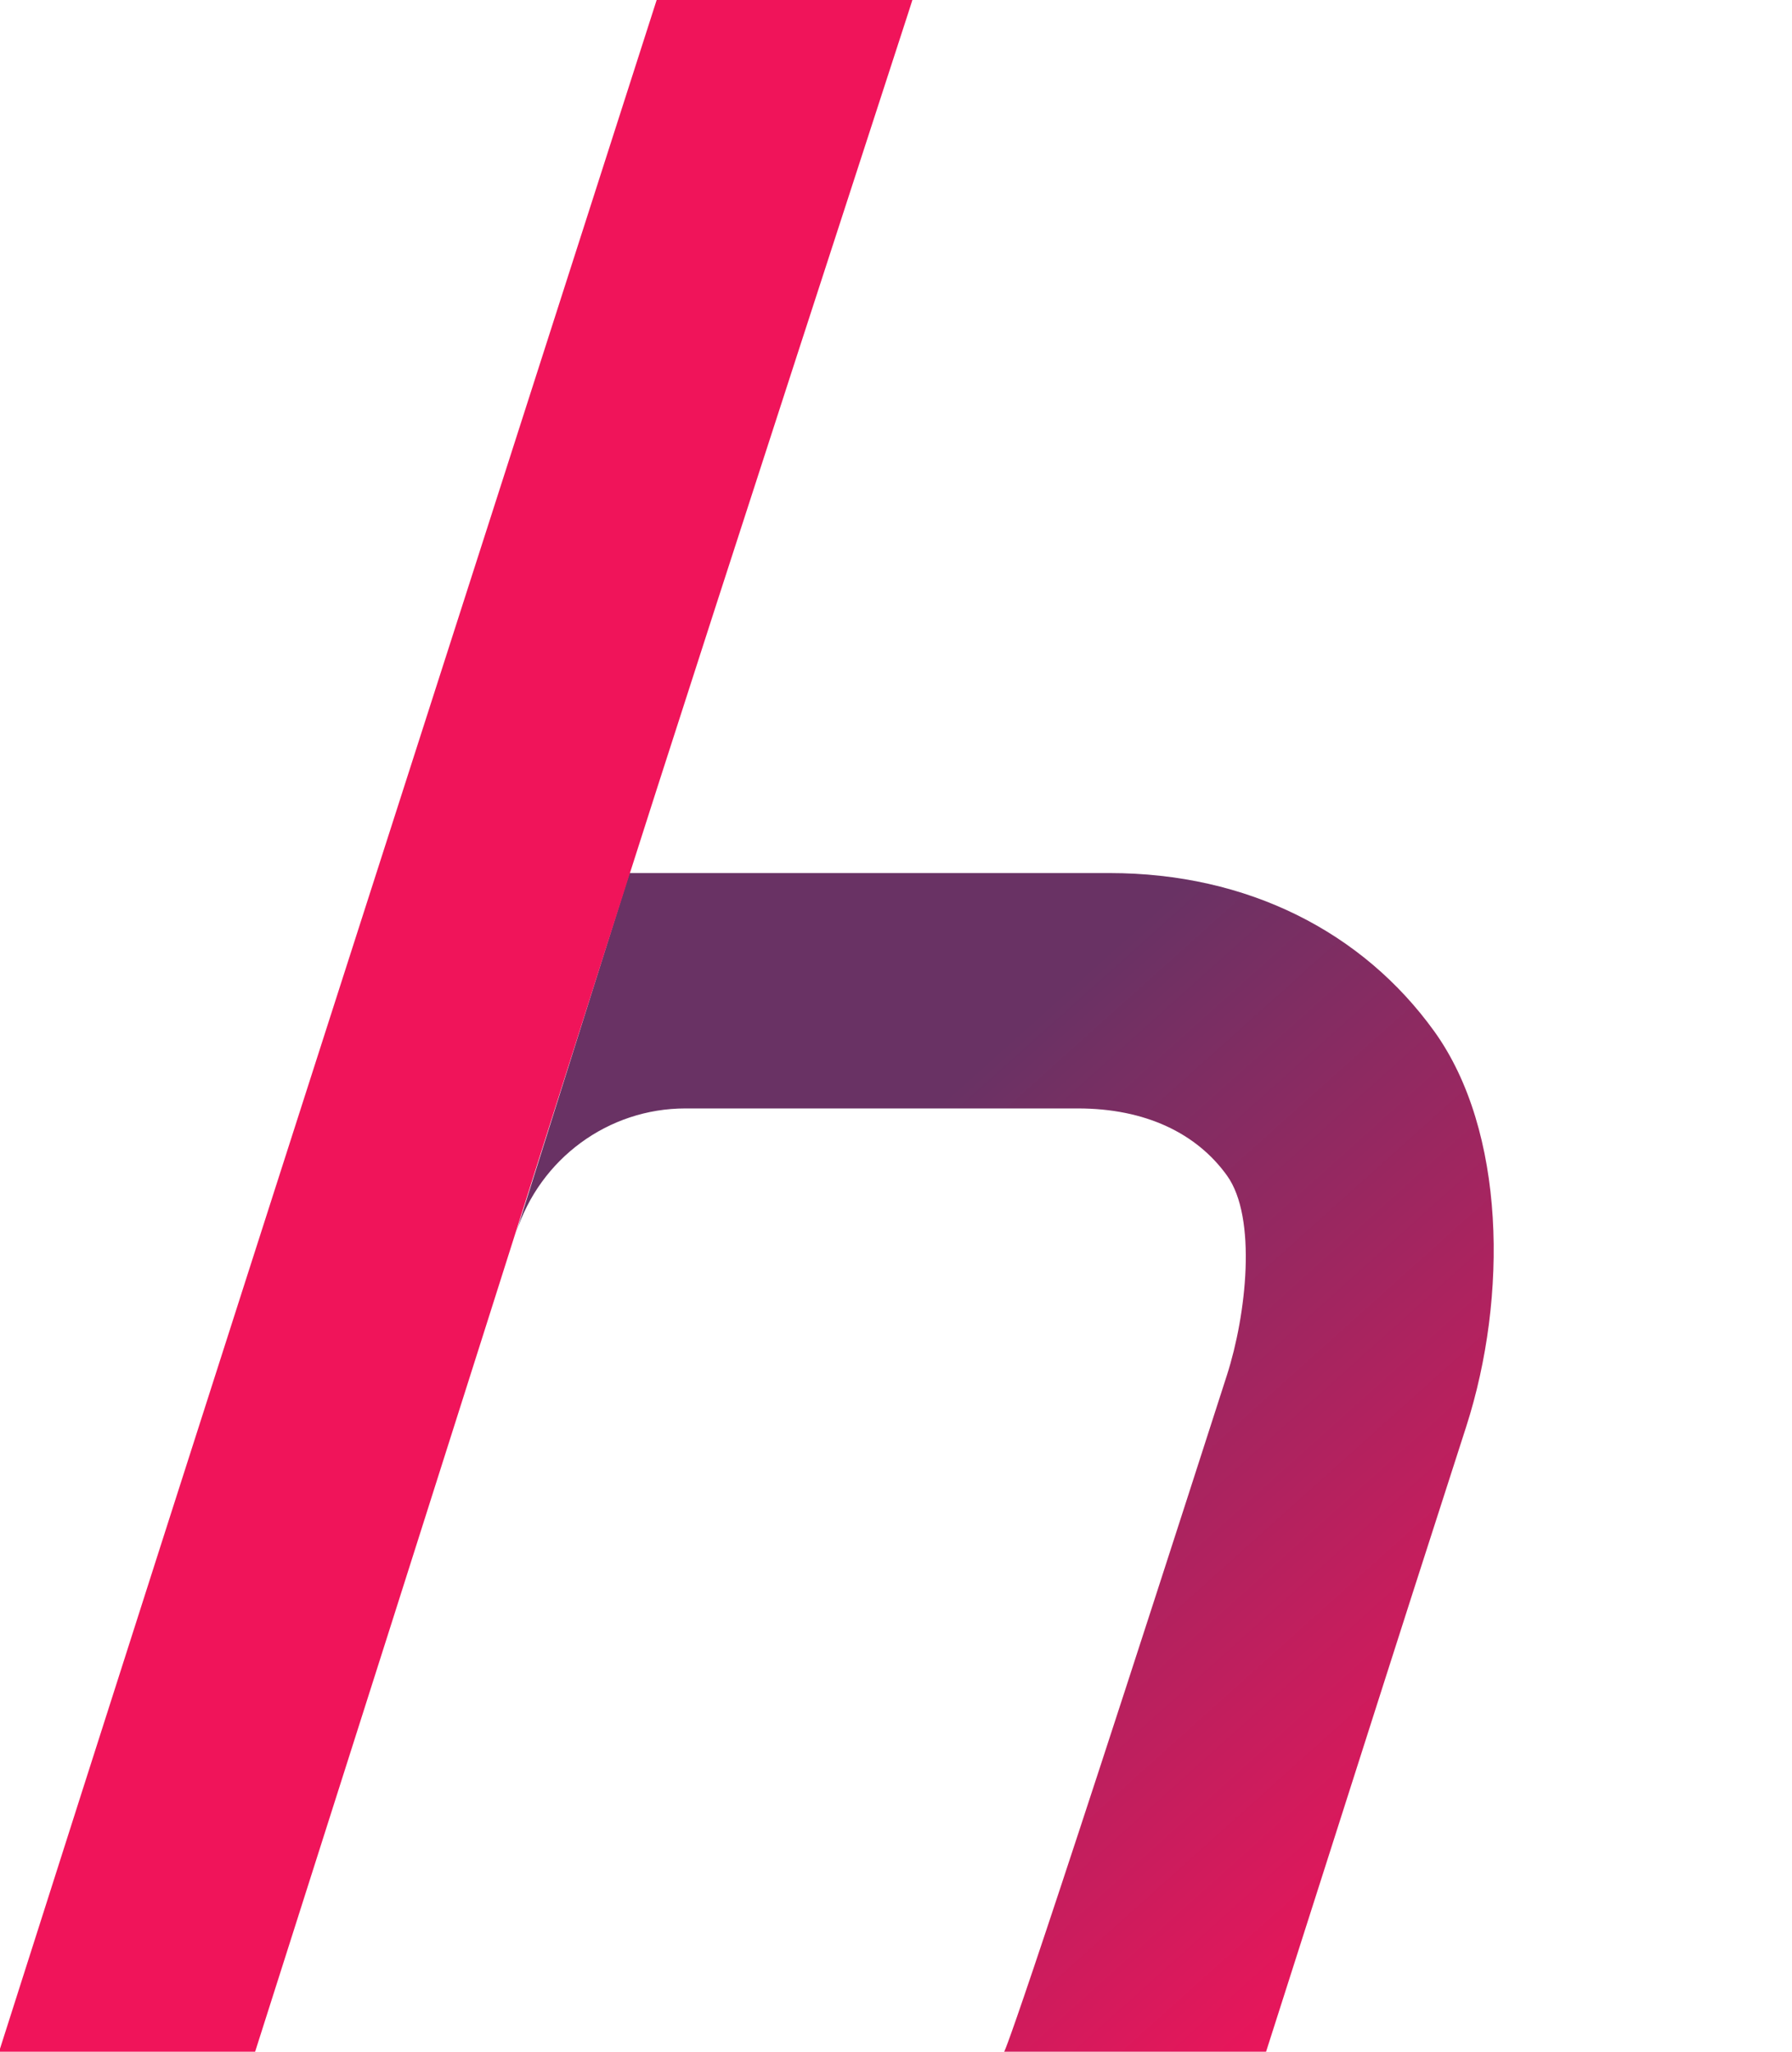 <svg width="524" height="600" viewBox="0 0 524 600" fill="none" xmlns="http://www.w3.org/2000/svg">
<g clip-path="url(#clip0_33833_3372)">
<path fill-rule="evenodd" clip-rule="evenodd" d="M184.064 255.318H324.467C364.8 255.318 398.461 272.524 419.391 301.599C440.305 330.675 440.951 379.19 428.755 417.144L413.162 465.599C406.65 485.831 376.159 581.514 370.213 599.999H293.617C293.617 599.999 294.788 601.025 358.773 402.127C364.423 384.575 367.649 356.083 358.773 343.761C349.914 331.441 334.964 324.149 315.182 324.149H200.415C177.88 324.149 157.909 338.806 150.938 360.454L184.064 255.318Z" fill="url(#paint0_linear_33833_3372)"/>
<path fill-rule="evenodd" clip-rule="evenodd" d="M74.602 600H-0.277C63.453 399.881 127.907 199.998 192.014 0H266.79C266.475 1 266.156 2.003 265.832 3.009C162.102 322.175 197.486 214.391 74.602 600Z" fill="#F0145A"/>
</g>
<defs>
<linearGradient id="paint0_linear_33833_3372" x1="391.857" y1="599.999" x2="201.629" y2="388.006" gradientUnits="userSpaceOnUse">
<stop stop-color="#F0145A"/>
<stop offset="1" stop-color="#693264"/>
</linearGradient>
<clipPath id="clip0_33833_3372">
<rect width="523.404" height="600" fill="white"/>
</clipPath>
</defs>
</svg>
